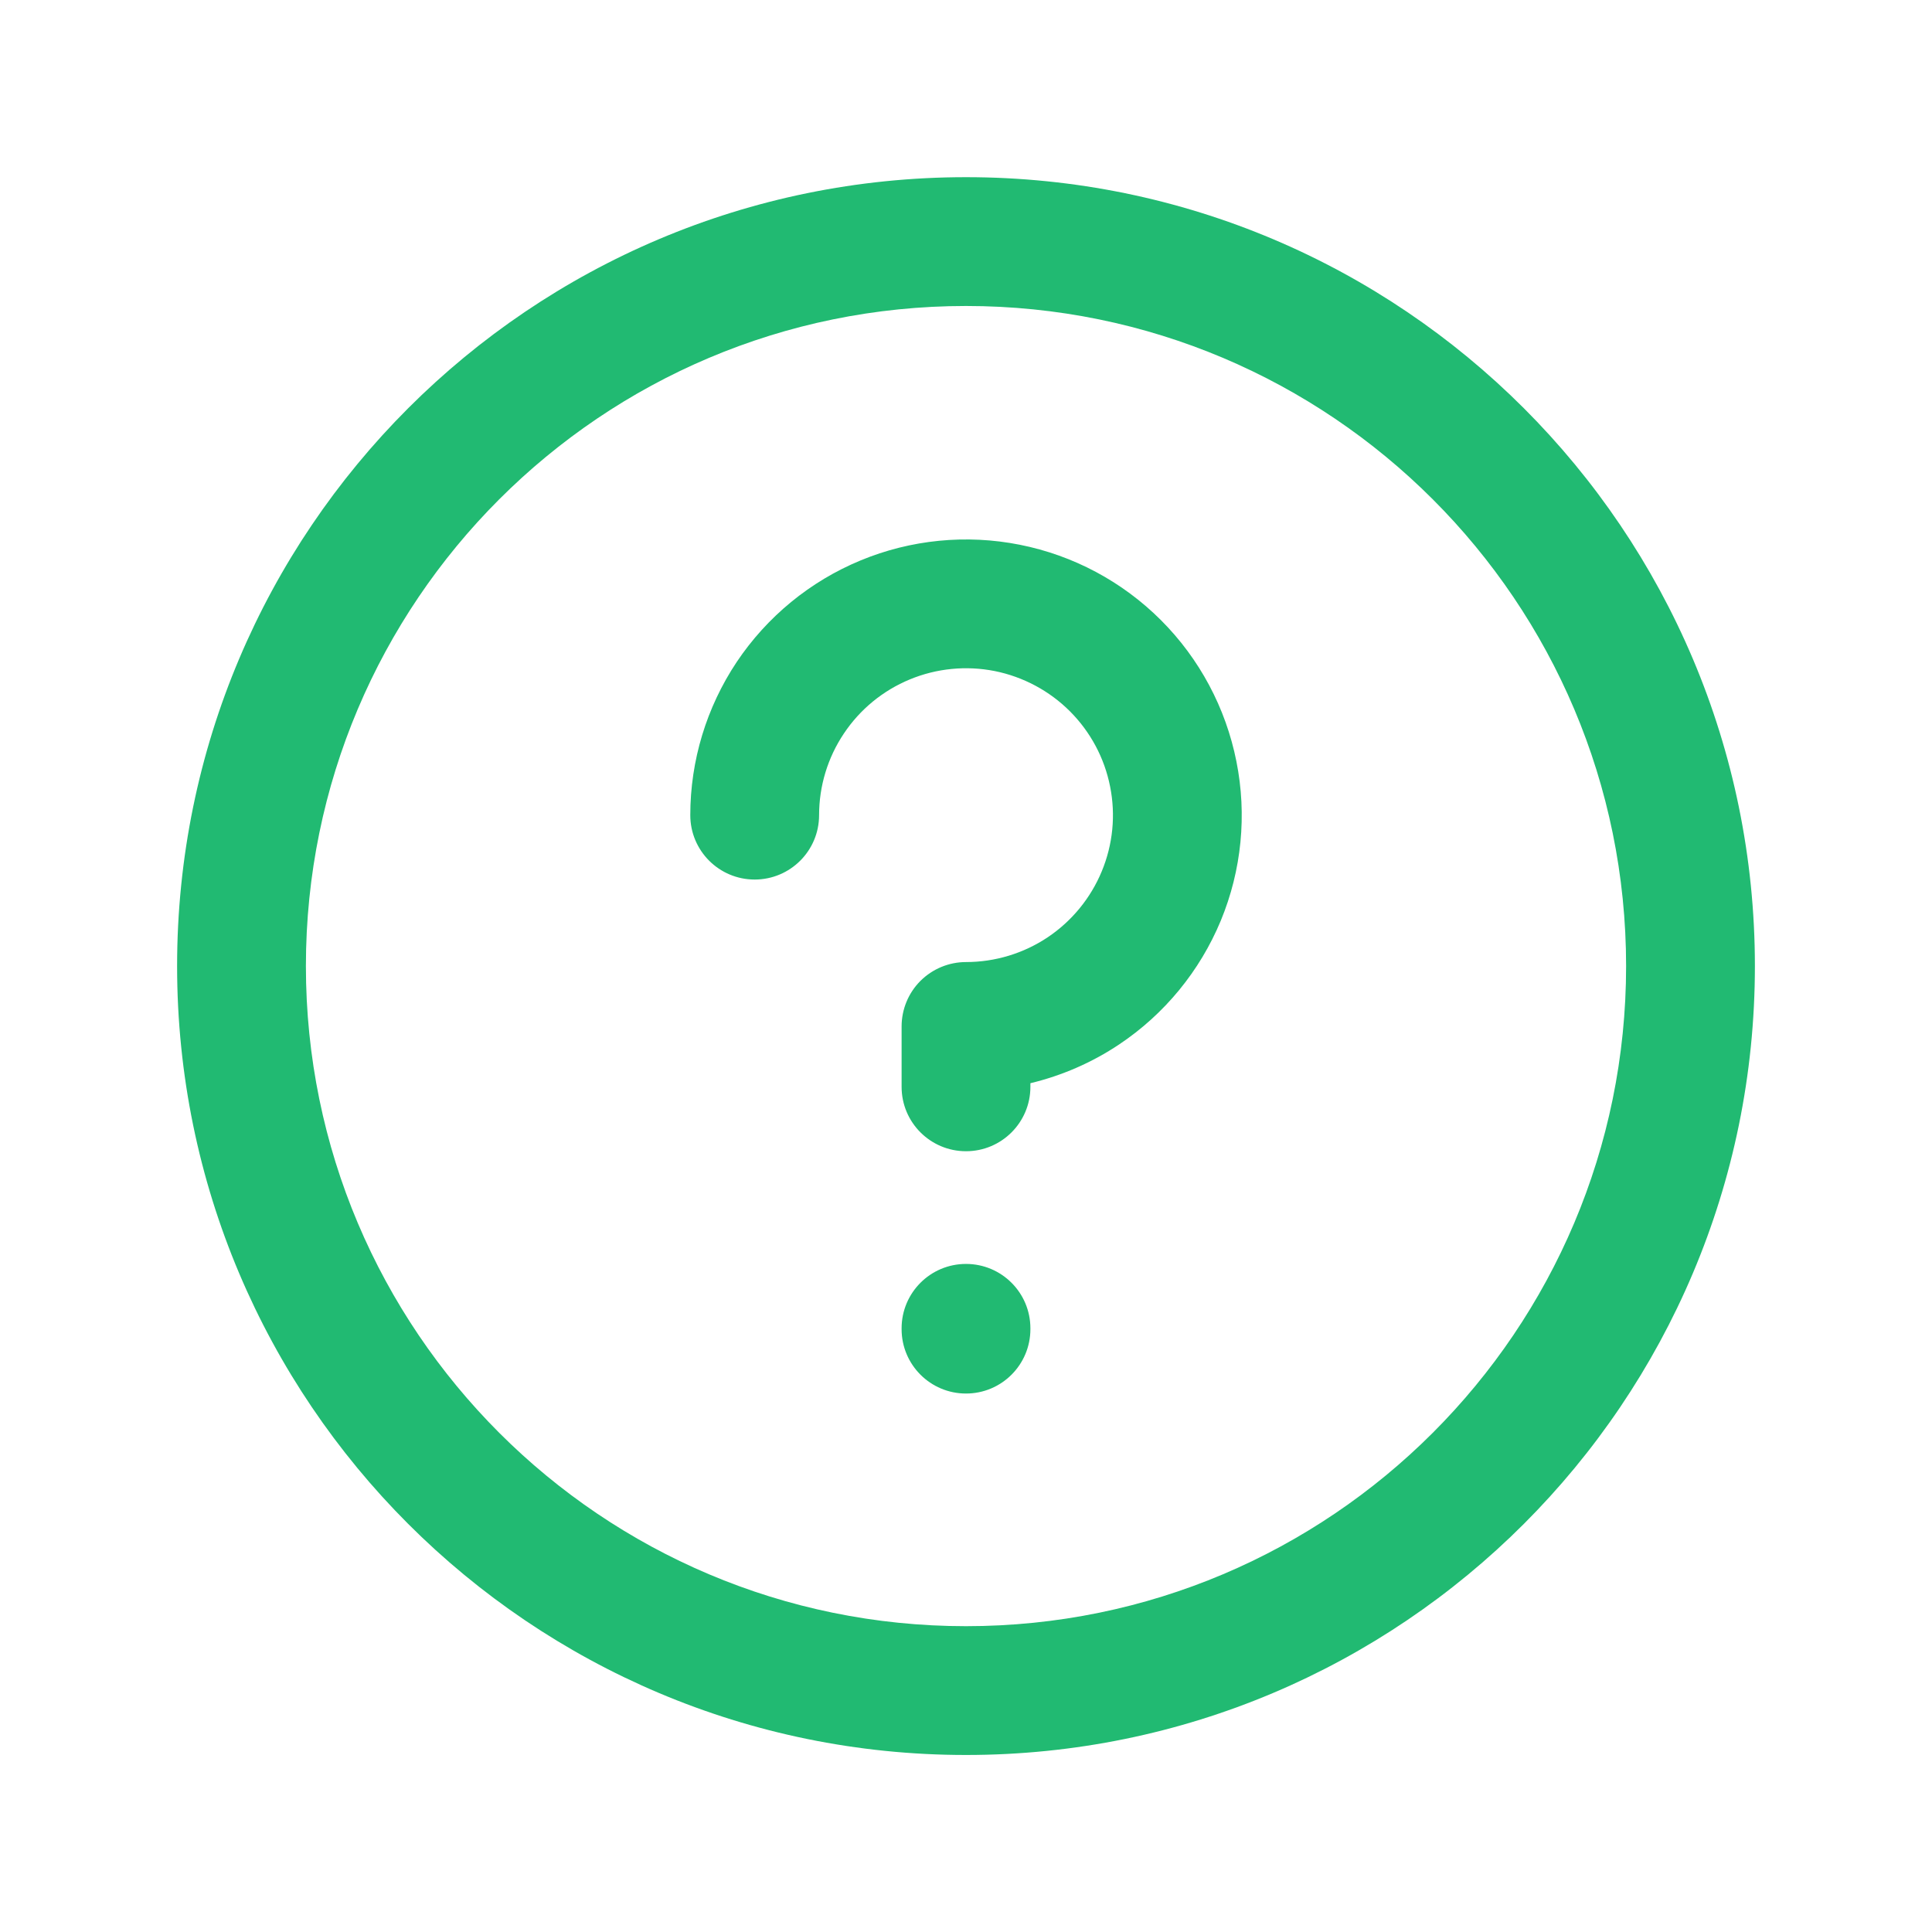 <svg width="24" height="24" viewBox="0 0 24 24" fill="none" xmlns="http://www.w3.org/2000/svg">
    <path fill-rule="evenodd" clip-rule="evenodd" d="M12 3.801C7.471 3.801 3.8 7.472 3.8 12.001C3.8 16.529 7.471 20.201 12 20.201C16.529 20.201 20.2 16.529 20.2 12.001C20.2 7.472 16.529 3.801 12 3.801ZM2.2 12.001C2.2 6.588 6.588 2.201 12 2.201C17.413 2.201 21.8 6.588 21.8 12.001C21.8 17.413 17.413 21.801 12 21.801C6.588 21.801 2.2 17.413 2.2 12.001ZM10.69 6.962C11.315 6.703 12.004 6.635 12.668 6.767C13.333 6.899 13.943 7.225 14.422 7.704C14.901 8.183 15.227 8.794 15.359 9.458C15.492 10.122 15.424 10.811 15.165 11.437C14.905 12.063 14.466 12.598 13.903 12.974C13.565 13.2 13.191 13.362 12.8 13.456V13.501C12.8 13.943 12.442 14.301 12 14.301C11.558 14.301 11.2 13.943 11.2 13.501V12.751C11.2 12.539 11.284 12.335 11.434 12.185C11.585 12.035 11.788 11.951 12 11.951C12.361 11.951 12.714 11.844 13.014 11.644C13.314 11.443 13.548 11.158 13.686 10.825C13.825 10.491 13.861 10.124 13.79 9.77C13.72 9.416 13.546 9.091 13.291 8.836C13.036 8.581 12.71 8.407 12.356 8.336C12.002 8.266 11.635 8.302 11.302 8.44C10.968 8.578 10.683 8.812 10.483 9.112C10.282 9.412 10.175 9.765 10.175 10.126C10.175 10.568 9.817 10.926 9.375 10.926C8.933 10.926 8.575 10.568 8.575 10.126C8.575 9.449 8.776 8.787 9.152 8.223C9.529 7.66 10.064 7.221 10.69 6.962ZM12 15.701C12.442 15.701 12.8 16.059 12.8 16.501V16.511C12.8 16.953 12.442 17.311 12 17.311C11.558 17.311 11.2 16.953 11.2 16.511V16.501C11.2 16.059 11.558 15.701 12 15.701Z" fill="#21BA72"/>
</svg>
